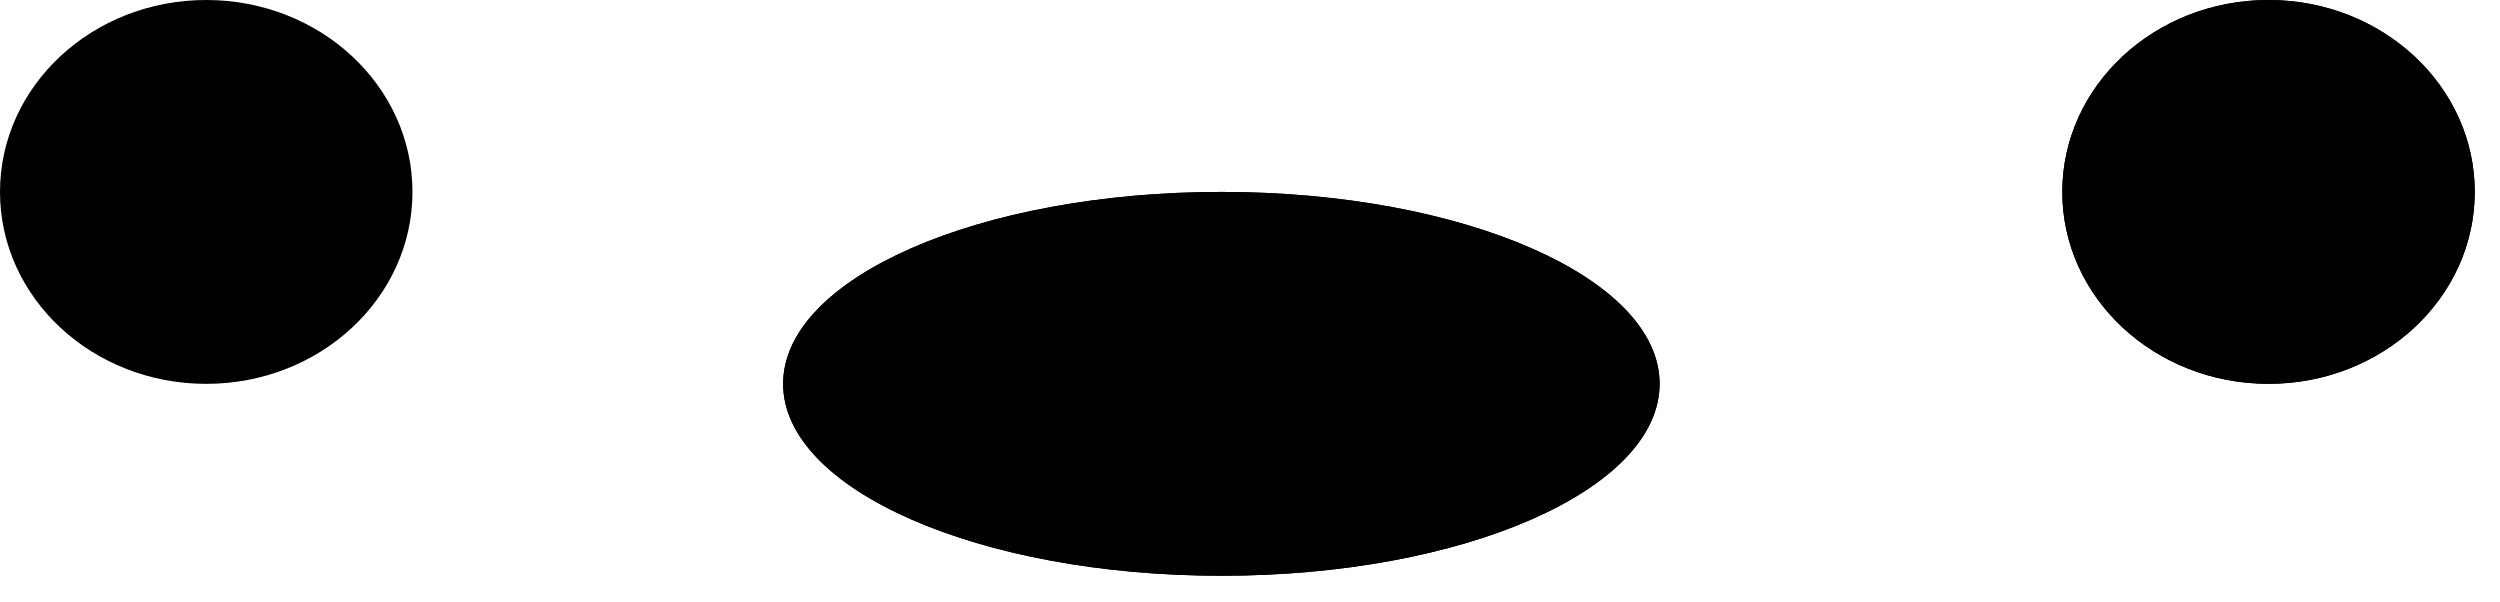 <svg width="83" height="20" viewBox="0 0 83 20" fill="none" xmlns="http://www.w3.org/2000/svg">
<ellipse cx="6.847" cy="6.372" rx="6.847" ry="6.372" fill="black"/>
<path d="M82.162 6.372C82.162 9.891 79.096 12.743 75.315 12.743C71.533 12.743 68.468 9.891 68.468 6.372C68.468 2.853 71.533 0 75.315 0C79.096 0 82.162 2.853 82.162 6.372Z" fill="black"/>
<path d="M82.162 6.372C82.162 9.891 79.096 12.743 75.315 12.743C71.533 12.743 68.468 9.891 68.468 6.372C68.468 2.853 71.533 0 75.315 0C79.096 0 82.162 2.853 82.162 6.372Z" fill="black"/>
<path d="M55.099 12.743C55.099 16.262 48.585 19.115 40.55 19.115C32.514 19.115 26 16.262 26 12.743C26 9.225 32.514 6.372 40.55 6.372C48.585 6.372 55.099 9.225 55.099 12.743Z" fill="black"/>
<path d="M55.099 12.743C55.099 16.262 48.585 19.115 40.55 19.115C32.514 19.115 26 16.262 26 12.743C26 9.225 32.514 6.372 40.55 6.372C48.585 6.372 55.099 9.225 55.099 12.743Z" fill="black"/>
</svg>
